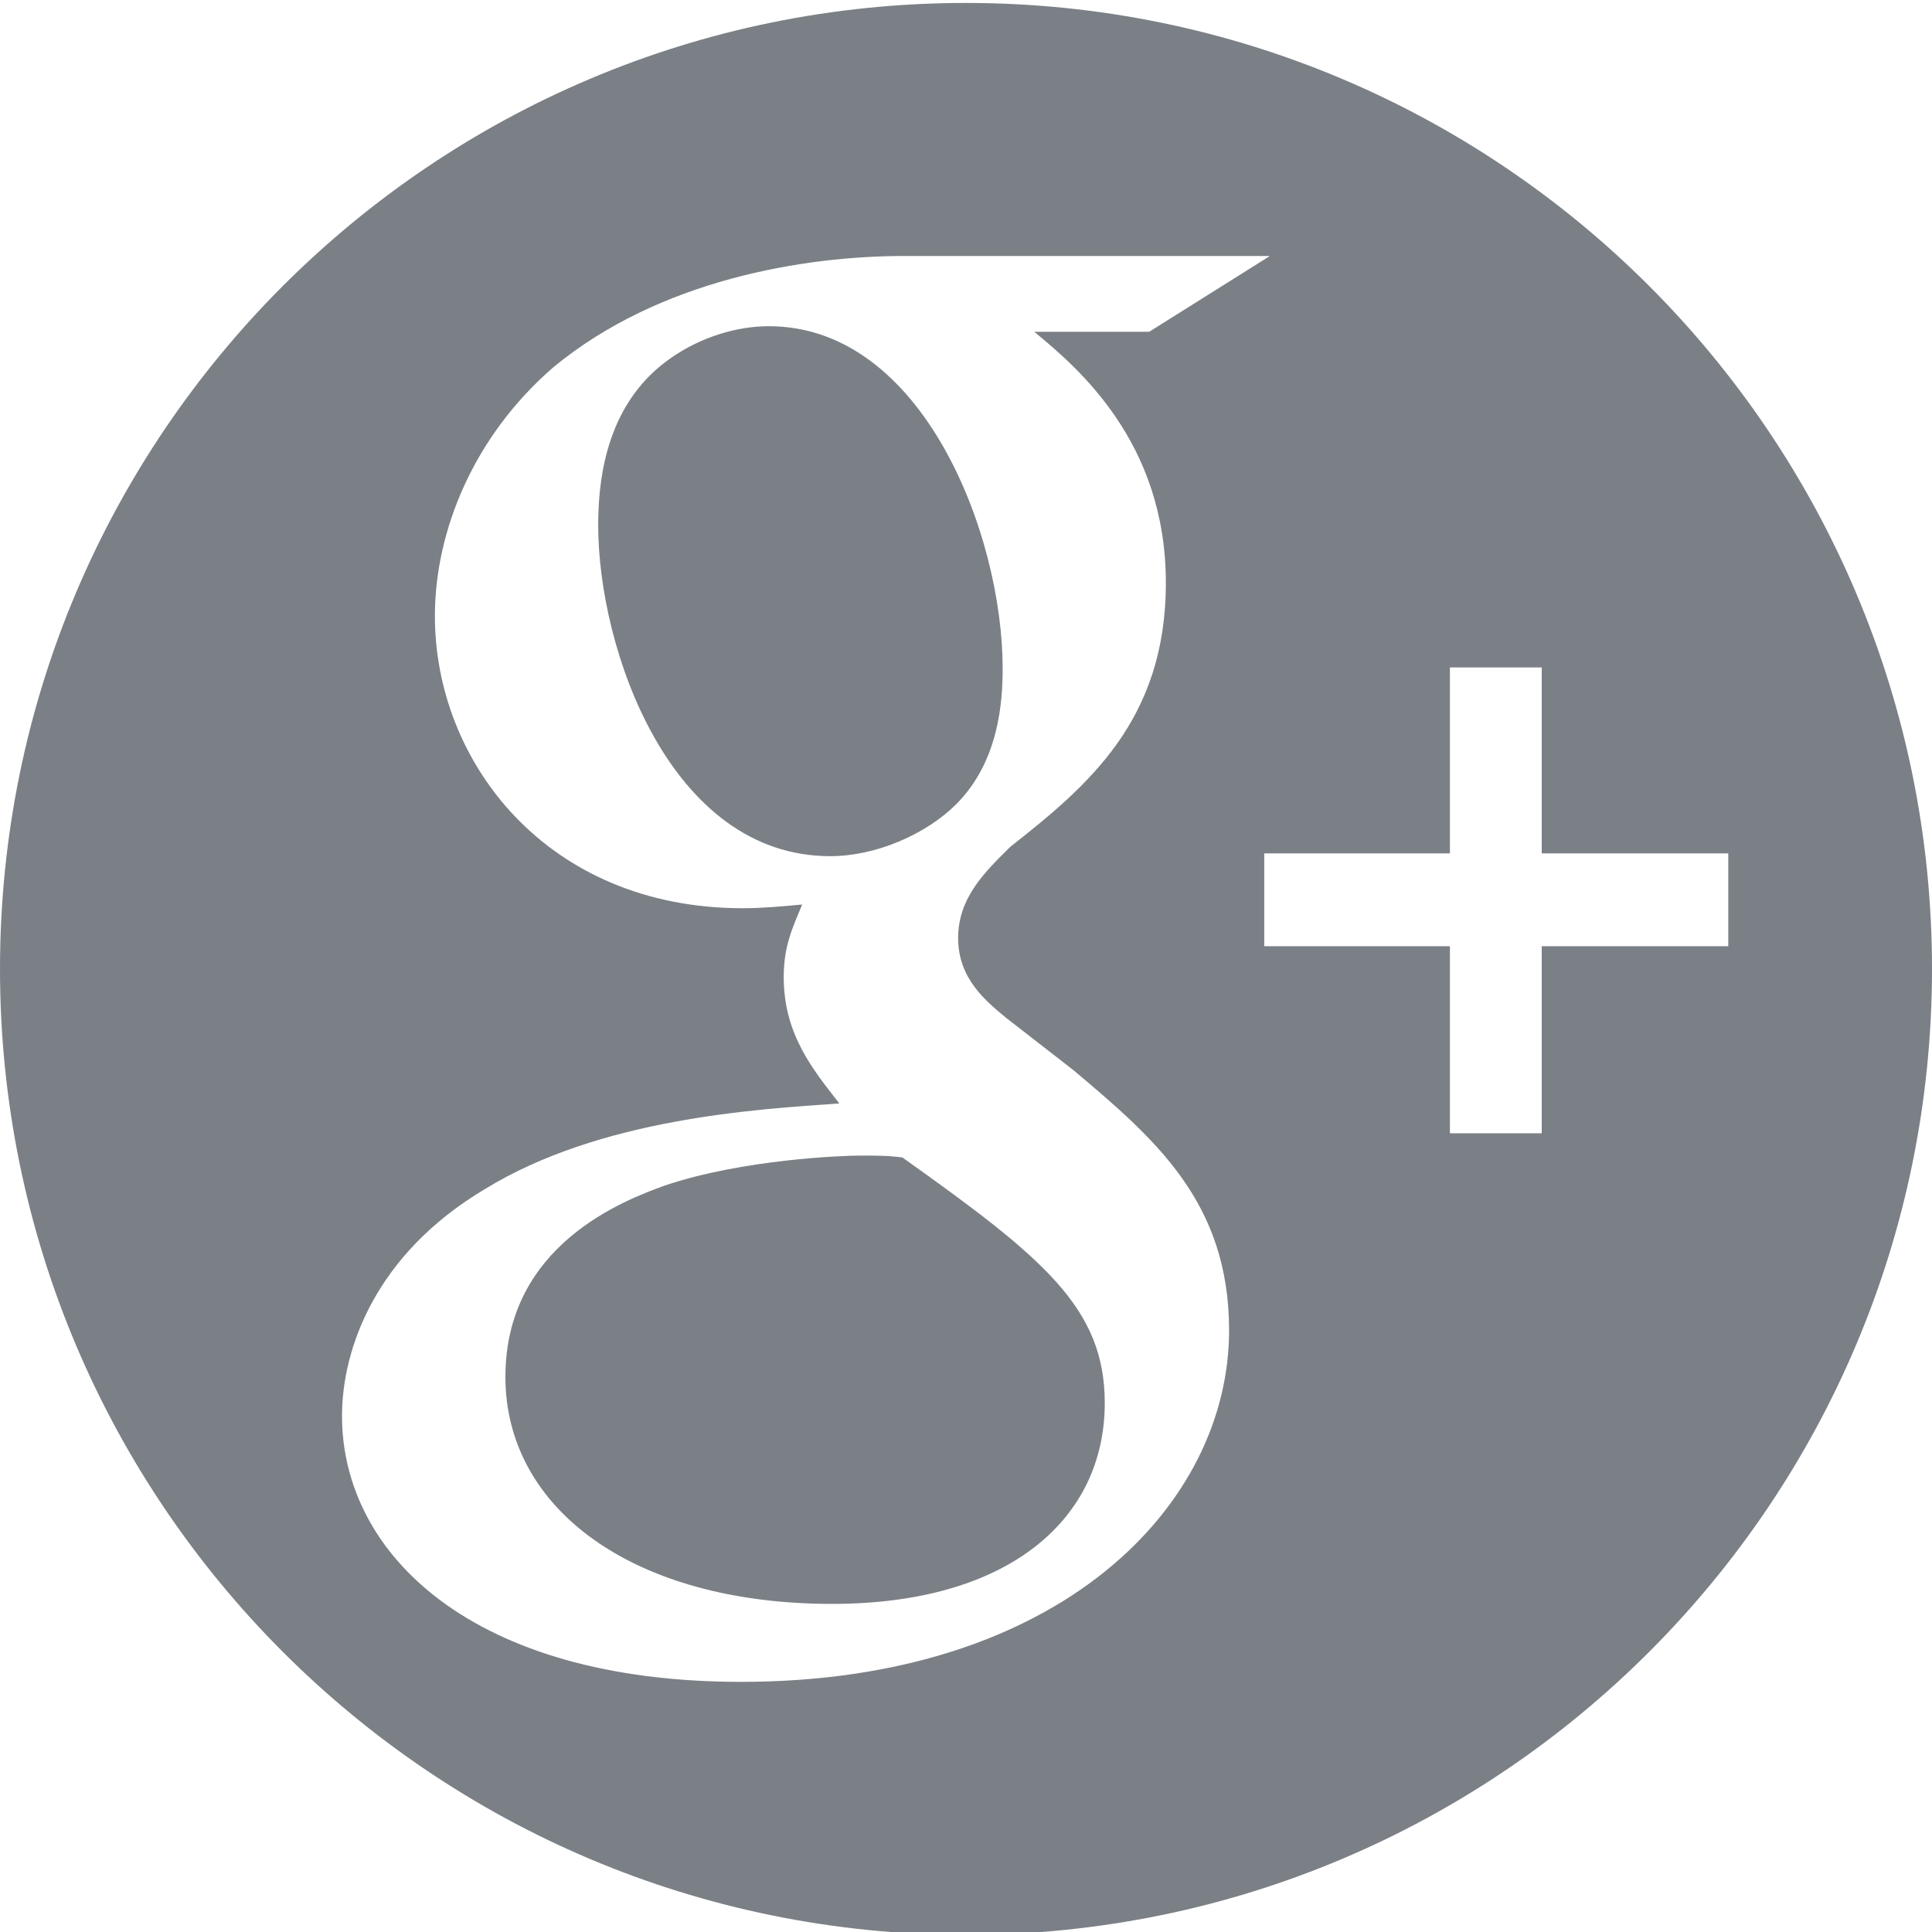 <svg width="40" height="40" viewBox="0 0 40 40" fill="none" xmlns="http://www.w3.org/2000/svg">
<path d="M20.759 13.838C20.759 11.066 19.106 6.754 15.92 6.754C14.918 6.754 13.845 7.254 13.229 8.025C12.575 8.835 12.385 9.871 12.385 10.875C12.385 13.453 13.882 17.726 17.187 17.726C18.147 17.726 19.181 17.266 19.799 16.649C20.682 15.761 20.759 14.532 20.759 13.838Z" fill="#7A8086"/>
<path d="M18.683 23.964C18.377 23.925 18.185 23.925 17.801 23.925C17.454 23.925 15.379 24.001 13.767 24.544C12.922 24.85 10.464 25.774 10.464 28.508C10.464 31.242 13.115 33.207 17.225 33.207C20.914 33.207 22.873 31.432 22.873 29.049C22.873 27.079 21.605 26.043 18.683 23.964Z" fill="#7A8086"/>
<path d="M20 0.061C8.954 0.061 0 9.015 0 20.061C0 31.106 8.954 40.06 20 40.06C31.046 40.06 40 31.106 40 20.061C40 9.015 31.046 0.061 20 0.061ZM15.341 34.821C9.769 34.821 7.081 32.166 7.081 29.315C7.081 27.93 7.772 25.968 10.039 24.619C12.419 23.156 15.649 22.965 17.378 22.846C16.838 22.153 16.226 21.422 16.226 20.229C16.226 19.575 16.418 19.19 16.608 18.727C16.185 18.767 15.764 18.804 15.38 18.804C11.309 18.804 9.004 15.761 9.004 12.758C9.004 10.99 9.81 9.025 11.461 7.6C13.652 5.791 16.646 5.3 18.722 5.3H26.292L23.793 6.869H21.413C22.297 7.6 24.138 9.14 24.138 12.068C24.138 14.914 22.526 16.266 20.914 17.535C20.413 18.034 19.837 18.573 19.837 19.421C19.837 20.266 20.414 20.728 20.835 21.077L22.22 22.153C23.91 23.576 25.447 24.886 25.447 27.545C25.446 31.165 21.948 34.821 15.341 34.821ZM31.92 19.59V23.463H30.019V19.59H26.175V17.668H30.019V13.819H31.92V17.668H35.782V19.59H31.92Z" fill="#7A8086"/>
</svg>
